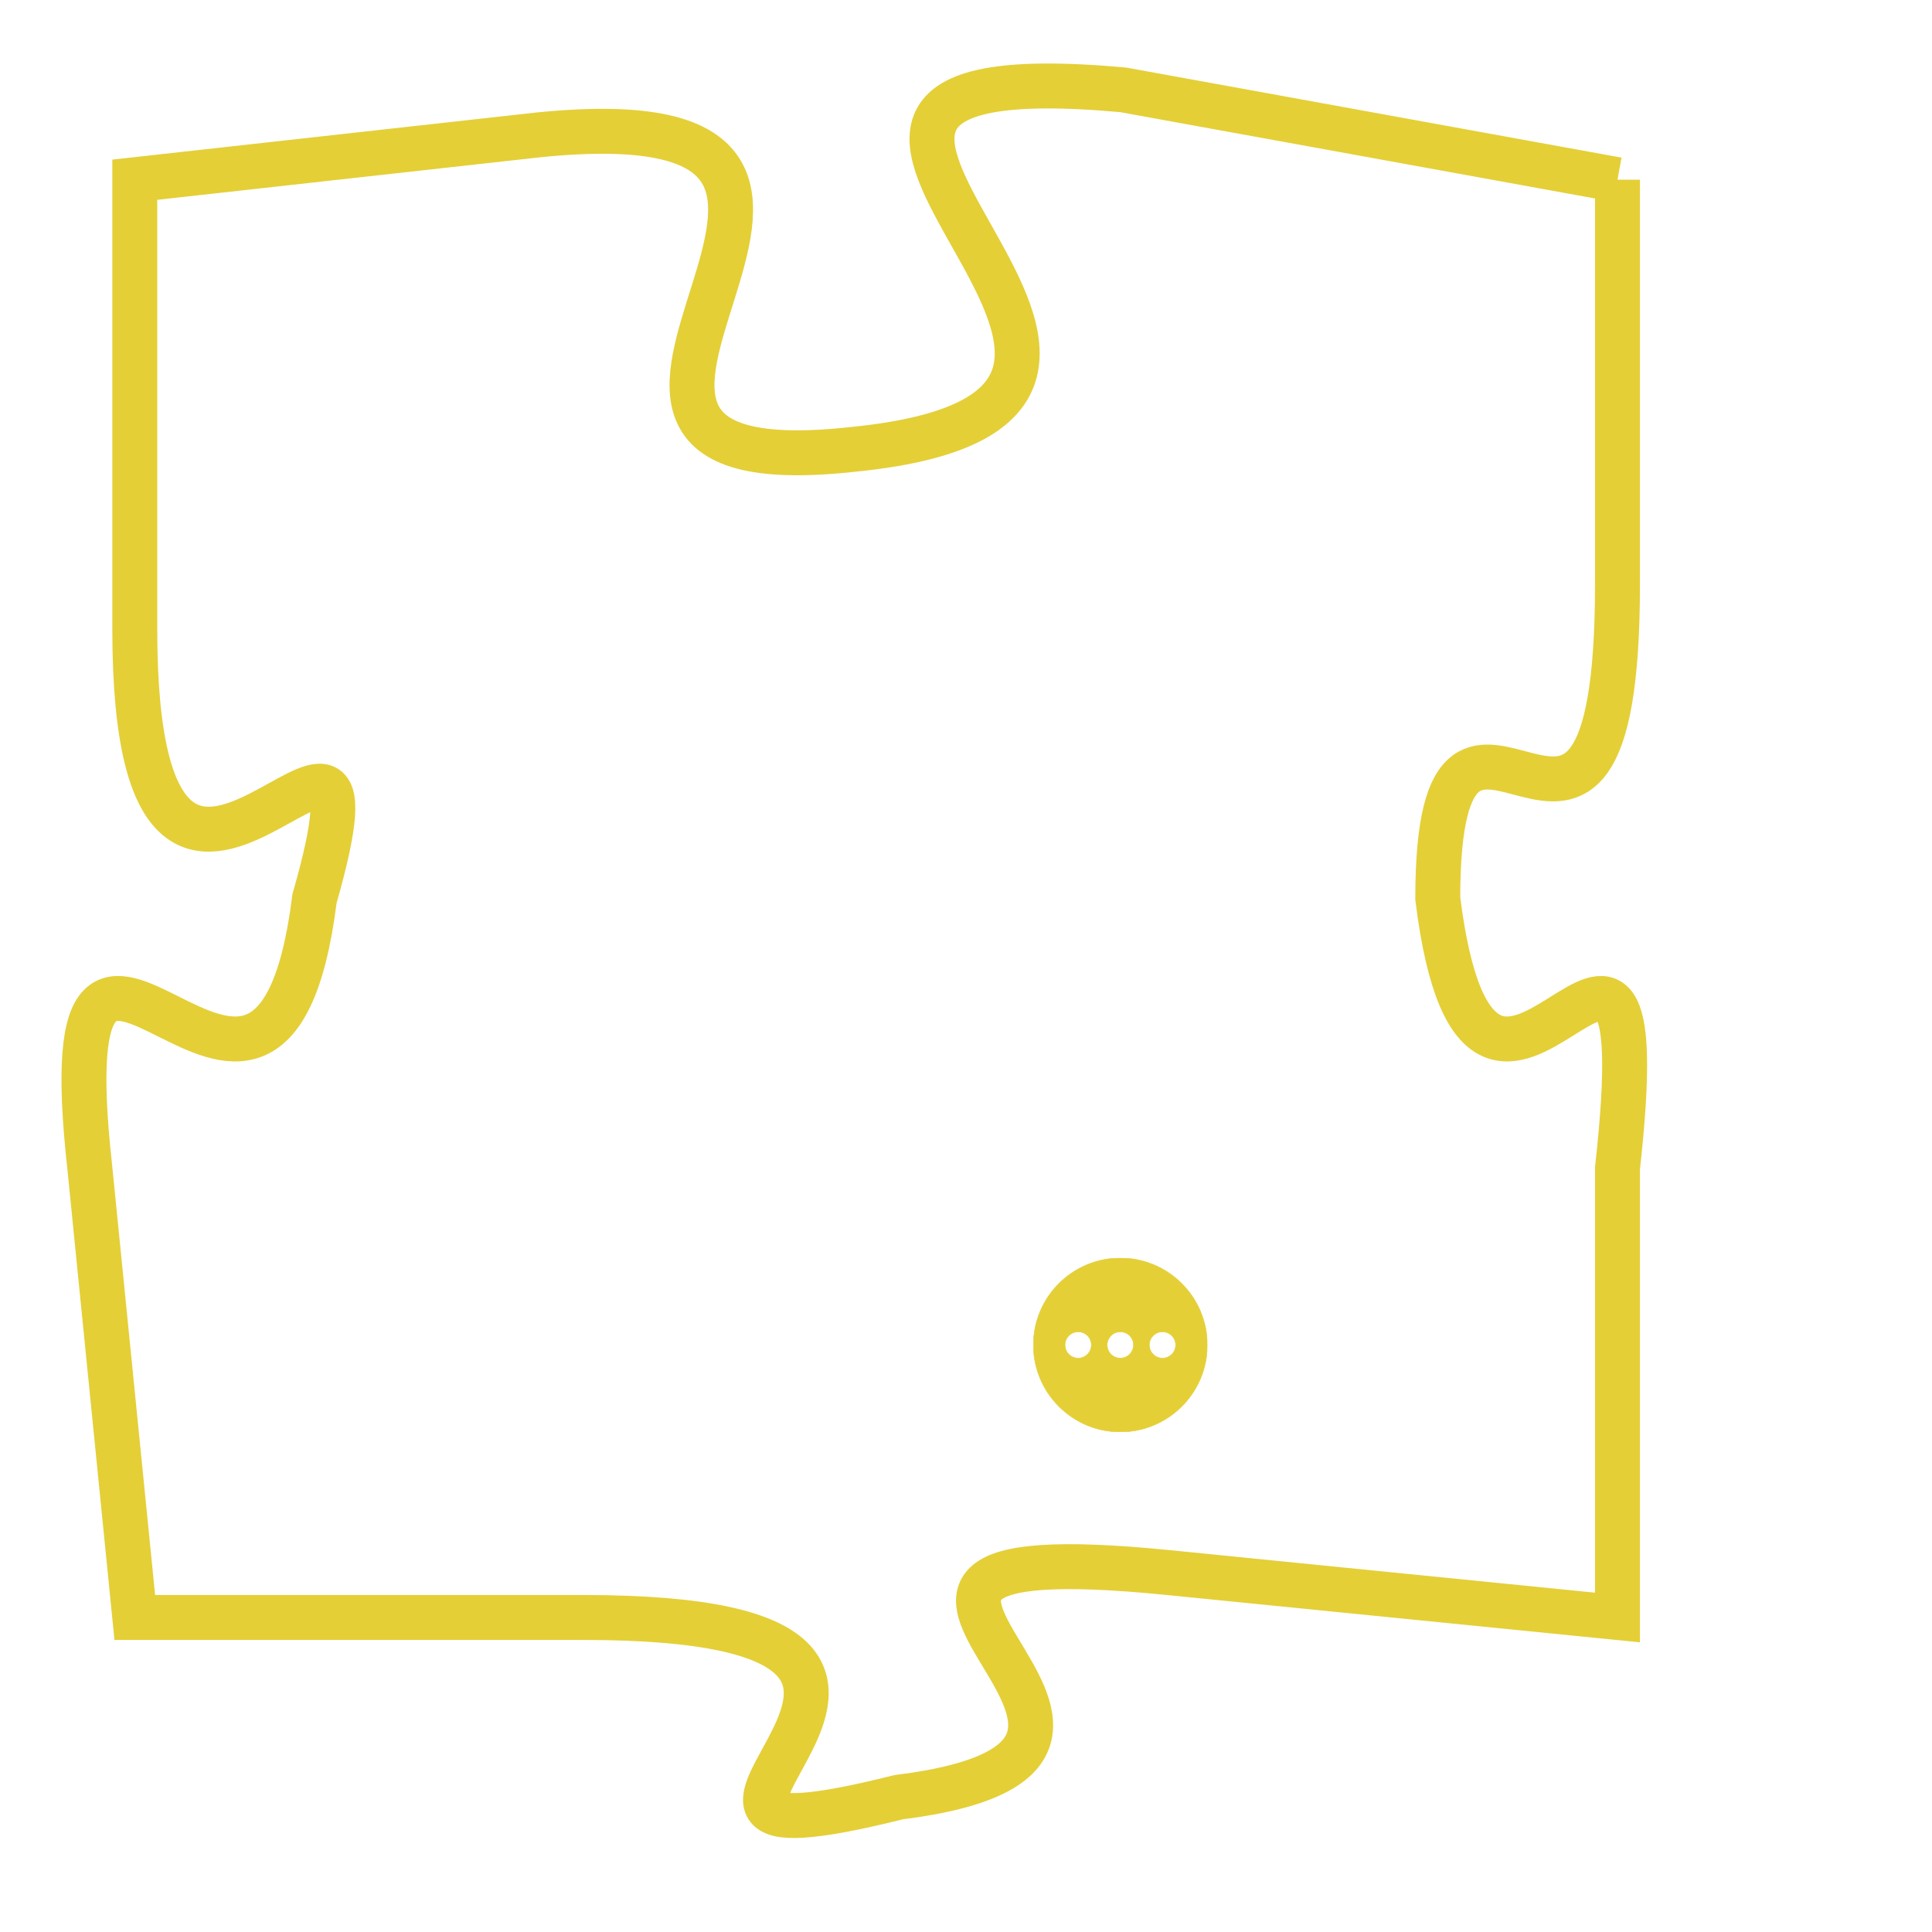 <svg version="1.1" xmlns="http://www.w3.org/2000/svg" xmlns:xlink="http://www.w3.org/1999/xlink" fill="transparent" x="0" y="0" width="350" height="350" preserveAspectRatio="xMinYMin slice"><style type="text/css">.links{fill:transparent;stroke: #E4CF37;}.links:hover{fill:#63D272; opacity:0.4;}</style><defs><g id="allt"><path id="t4212" d="M1749,1024 L1738,1022 C1727,1021 1742,1029 1732,1030 C1723,1031 1735,1022 1725,1023 L1716,1024 1716,1024 L1716,1034 C1716,1044 1722,1033 1720,1040 C1719,1048 1714,1037 1715,1046 L1716,1056 1716,1056 L1726,1056 C1737,1056 1725,1062 1733,1060 C1741,1059 1729,1054 1739,1055 L1749,1056 1749,1056 L1749,1046 C1750,1037 1746,1048 1745,1040 C1745,1033 1749,1042 1749,1033 L1749,1024"/></g><clipPath id="c" clipRule="evenodd" fill="transparent"><use href="#t4212"/></clipPath></defs><svg viewBox="1713 1020 38 43" preserveAspectRatio="xMinYMin meet"><svg width="4380" height="2430"><g><image crossorigin="anonymous" x="0" y="0" href="https://nftpuzzle.license-token.com/assets/completepuzzle.svg" width="100%" height="100%" /><g class="links"><use href="#t4212"/></g></g></svg><svg x="1736" y="1048" height="9%" width="9%" viewBox="0 0 330 330"><g><a xlink:href="https://nftpuzzle.license-token.com/" class="links"><title>See the most innovative NFT based token software licensing project</title><path fill="#E4CF37" id="more" d="M165,0C74.019,0,0,74.019,0,165s74.019,165,165,165s165-74.019,165-165S255.981,0,165,0z M85,190 c-13.785,0-25-11.215-25-25s11.215-25,25-25s25,11.215,25,25S98.785,190,85,190z M165,190c-13.785,0-25-11.215-25-25 s11.215-25,25-25s25,11.215,25,25S178.785,190,165,190z M245,190c-13.785,0-25-11.215-25-25s11.215-25,25-25 c13.785,0,25,11.215,25,25S258.785,190,245,190z"></path></a></g></svg></svg></svg>